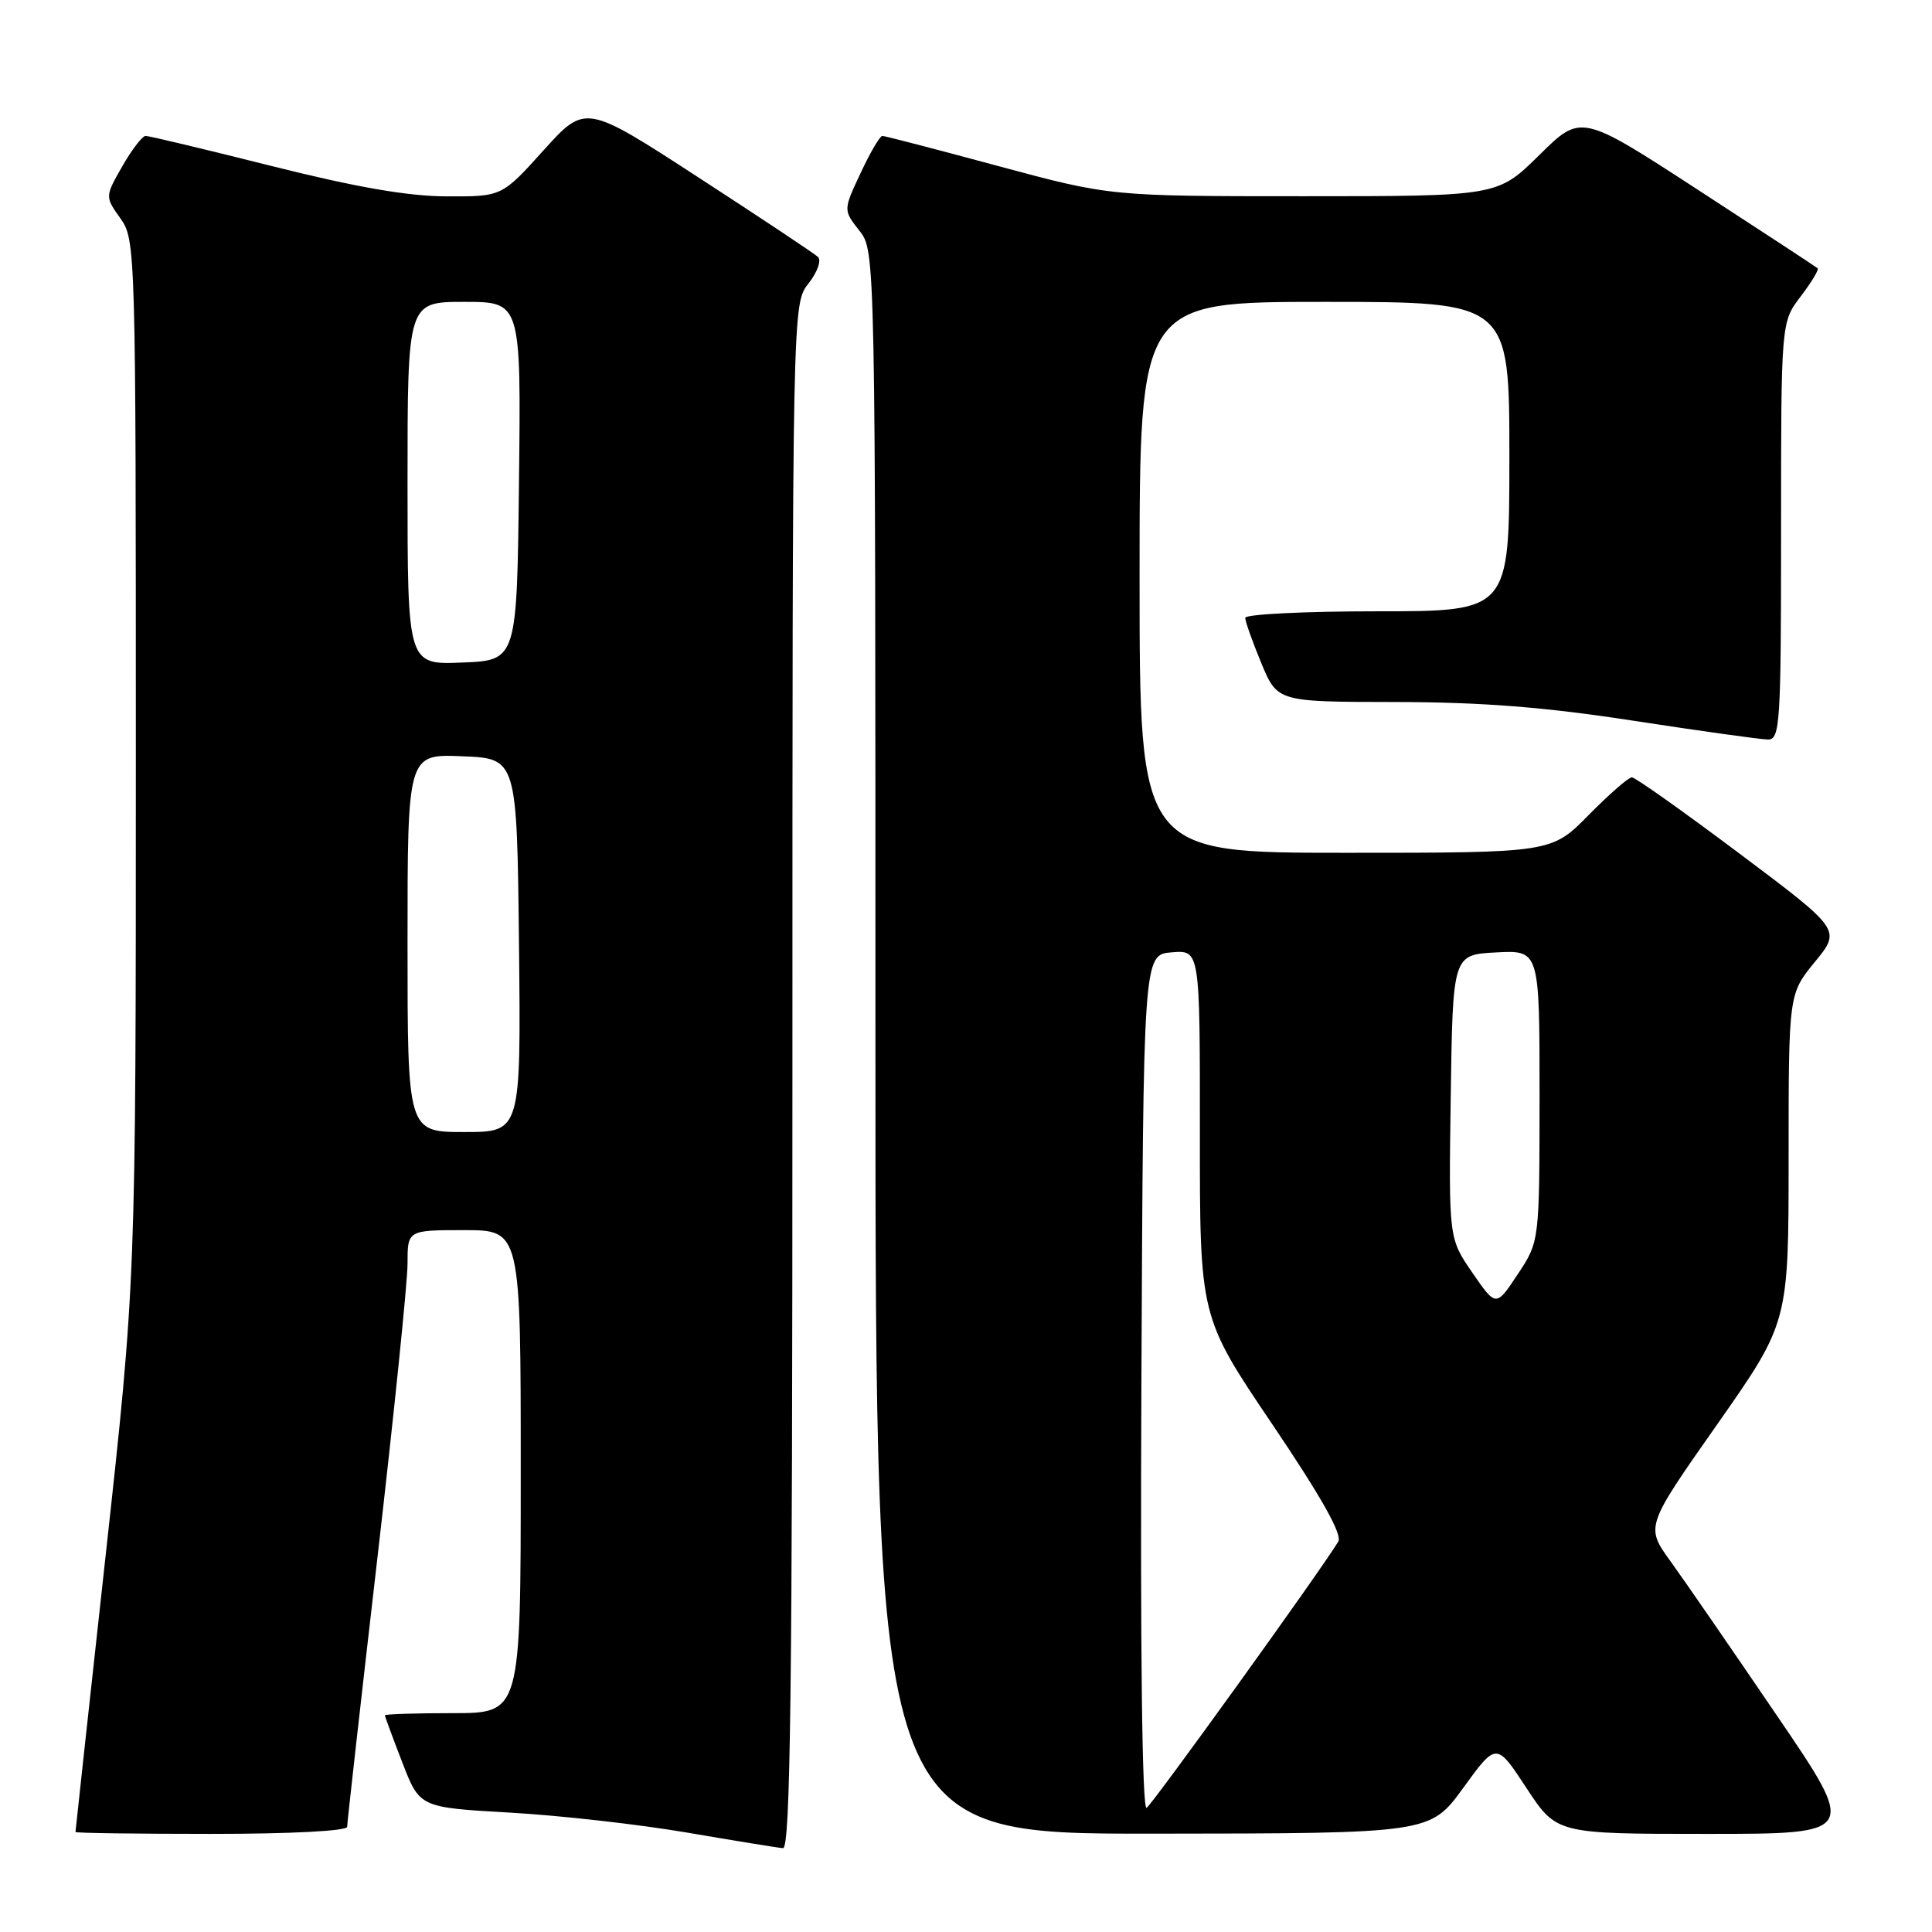 <?xml version="1.0" encoding="UTF-8" standalone="no"?>
<!DOCTYPE svg PUBLIC "-//W3C//DTD SVG 1.1//EN" "http://www.w3.org/Graphics/SVG/1.1/DTD/svg11.dtd" >
<svg xmlns="http://www.w3.org/2000/svg" xmlns:xlink="http://www.w3.org/1999/xlink" version="1.1" viewBox="0 0 256 256">
 <g >
 <path fill="currentColor"
d=" M 105.00 142.63 C 105.00 40.27 105.00 40.27 107.13 37.56 C 108.32 36.04 108.87 34.50 108.38 34.04 C 107.90 33.59 100.76 28.84 92.53 23.50 C 77.57 13.78 77.57 13.78 72.03 19.91 C 66.50 26.05 66.50 26.05 59.21 26.02 C 54.07 26.01 47.19 24.81 36.00 22.00 C 27.25 19.80 19.73 18.00 19.29 18.01 C 18.86 18.01 17.47 19.83 16.20 22.04 C 13.91 26.06 13.91 26.06 15.95 28.93 C 17.97 31.76 18.00 32.88 18.00 100.74 C 18.00 169.67 18.00 169.67 14.00 206.09 C 11.80 226.11 10.00 242.61 10.00 242.75 C 10.00 242.89 18.10 243.00 28.00 243.00 C 38.60 243.00 46.00 242.61 46.00 242.06 C 46.00 241.54 47.80 225.54 50.00 206.50 C 52.20 187.46 54.00 169.89 54.00 167.44 C 54.00 163.00 54.00 163.00 61.50 163.00 C 69.00 163.00 69.00 163.00 69.00 195.00 C 69.00 227.00 69.00 227.00 60.00 227.00 C 55.05 227.00 51.00 227.13 51.00 227.29 C 51.00 227.44 52.04 230.26 53.31 233.54 C 55.61 239.50 55.61 239.50 67.56 240.18 C 74.13 240.55 84.67 241.74 91.00 242.82 C 97.33 243.90 103.06 244.84 103.75 244.89 C 104.74 244.98 105.00 223.92 105.00 142.63 Z  M 193.89 236.90 C 198.28 230.85 198.28 230.85 202.27 236.93 C 206.26 243.00 206.26 243.00 226.19 243.00 C 246.13 243.00 246.13 243.00 235.40 227.25 C 229.51 218.59 223.19 209.42 221.36 206.89 C 218.03 202.28 218.03 202.28 227.52 188.76 C 237.00 175.24 237.00 175.24 237.00 153.47 C 237.00 131.71 237.00 131.71 240.48 127.46 C 243.96 123.21 243.96 123.21 230.50 113.11 C 223.09 107.55 216.67 103.00 216.23 103.00 C 215.79 103.00 213.21 105.25 210.50 108.00 C 205.58 113.00 205.58 113.00 178.29 113.00 C 151.00 113.00 151.00 113.00 151.00 76.50 C 151.00 40.00 151.00 40.00 175.50 40.00 C 200.00 40.00 200.00 40.00 200.00 60.50 C 200.00 81.00 200.00 81.00 182.50 81.00 C 172.88 81.00 165.00 81.39 165.00 81.87 C 165.00 82.34 165.96 85.04 167.13 87.87 C 169.27 93.00 169.27 93.00 184.88 93.02 C 196.40 93.04 204.70 93.69 216.50 95.51 C 225.30 96.86 233.29 97.98 234.25 97.99 C 235.87 98.00 236.00 96.02 236.00 70.34 C 236.00 42.69 236.00 42.69 238.60 39.28 C 240.03 37.40 241.04 35.73 240.85 35.55 C 240.66 35.38 233.53 30.70 225.00 25.16 C 209.50 15.08 209.50 15.08 203.97 20.54 C 198.44 26.00 198.44 26.00 172.78 26.00 C 147.11 26.00 147.11 26.00 132.30 22.01 C 124.16 19.81 117.24 18.01 116.92 18.01 C 116.60 18.00 115.30 20.21 114.04 22.92 C 111.73 27.84 111.73 27.84 113.87 30.56 C 116.00 33.27 116.00 33.27 116.00 138.13 C 116.00 243.00 116.00 243.00 152.75 242.97 C 189.50 242.94 189.50 242.94 193.89 236.90 Z  M 54.00 124.96 C 54.00 99.91 54.00 99.91 61.25 100.21 C 68.50 100.50 68.50 100.50 68.77 125.25 C 69.03 150.00 69.03 150.00 61.52 150.00 C 54.00 150.00 54.00 150.00 54.00 124.96 Z  M 54.00 64.04 C 54.00 40.00 54.00 40.00 61.52 40.00 C 69.04 40.00 69.04 40.00 68.77 63.75 C 68.50 87.50 68.50 87.50 61.25 87.79 C 54.00 88.09 54.00 88.09 54.00 64.04 Z  M 151.24 183.31 C 151.50 126.50 151.50 126.50 155.25 126.19 C 159.00 125.88 159.00 125.88 158.99 150.19 C 158.98 174.50 158.98 174.50 168.57 188.70 C 175.09 198.36 177.89 203.34 177.33 204.27 C 174.96 208.18 152.73 239.05 151.93 239.55 C 151.34 239.91 151.08 218.70 151.24 183.31 Z  M 195.09 168.63 C 191.96 164.08 191.96 164.08 192.23 145.29 C 192.50 126.50 192.50 126.50 198.25 126.20 C 204.00 125.90 204.00 125.90 204.00 145.20 C 203.99 164.50 203.99 164.50 201.11 168.84 C 198.23 173.19 198.23 173.19 195.09 168.63 Z "/>
</g>
</svg>
